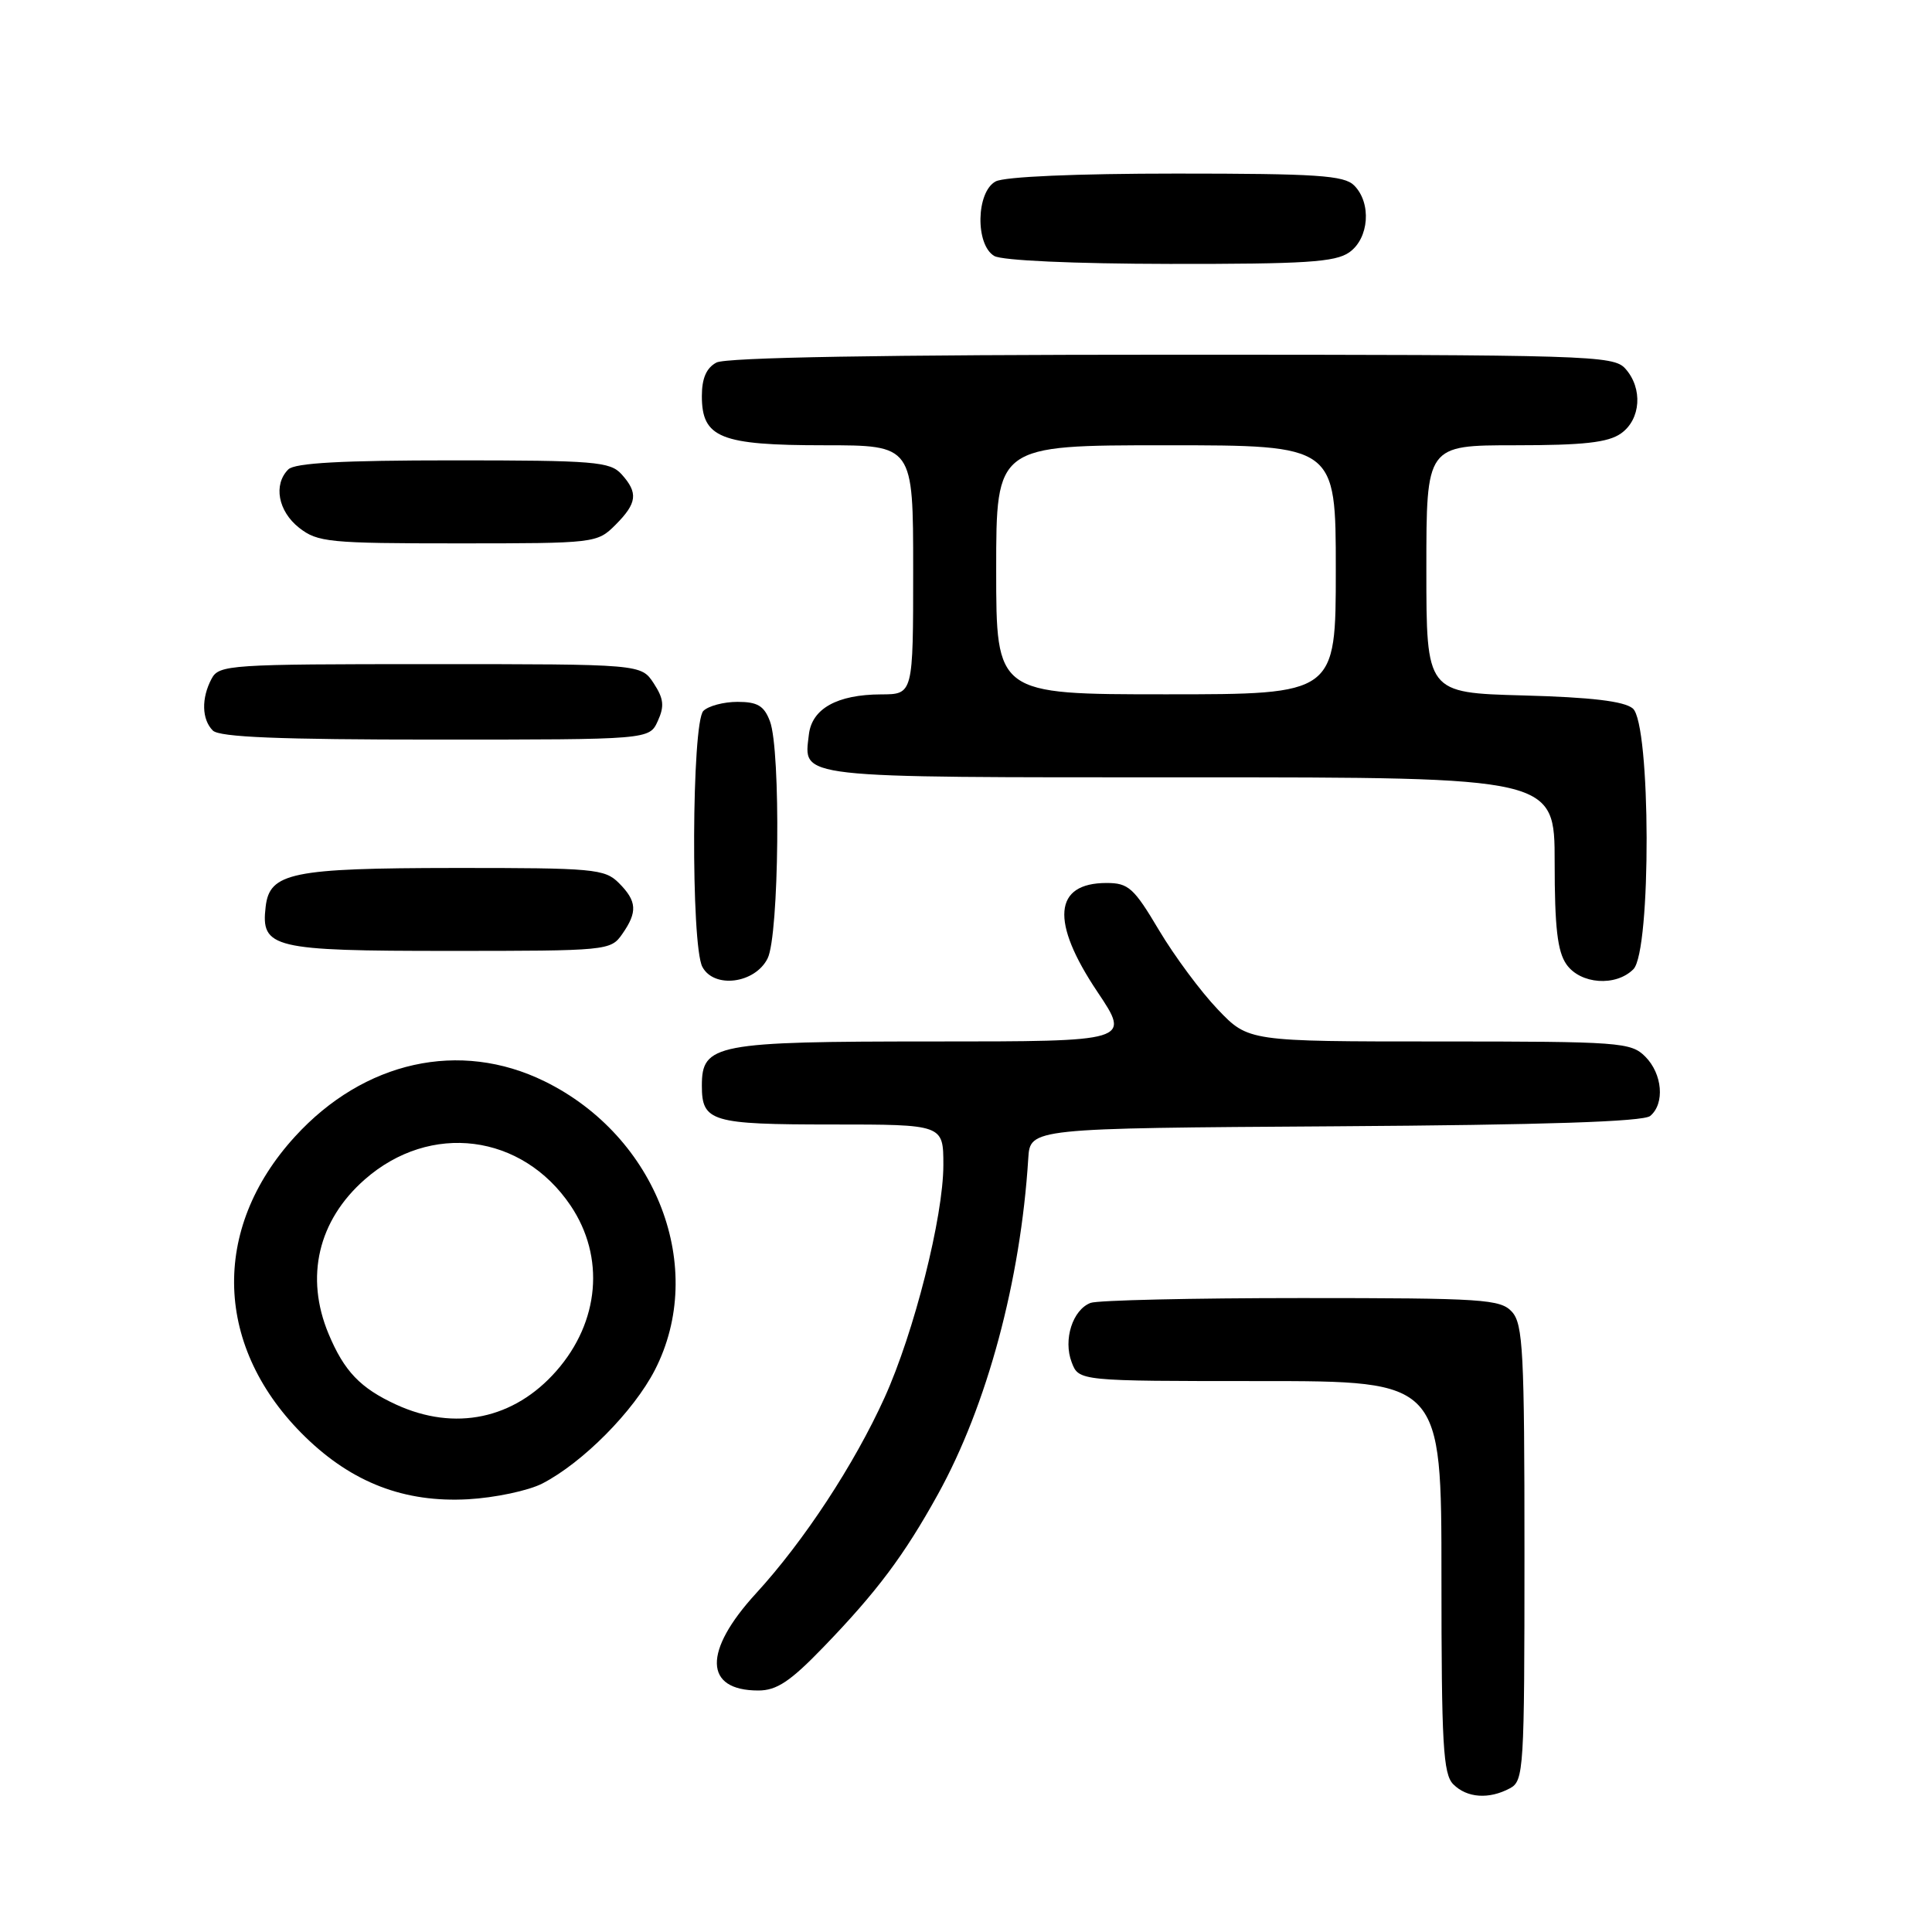 <?xml version="1.0" encoding="UTF-8" standalone="no"?>
<!DOCTYPE svg PUBLIC "-//W3C//DTD SVG 1.1//EN" "http://www.w3.org/Graphics/SVG/1.1/DTD/svg11.dtd" >
<svg xmlns="http://www.w3.org/2000/svg" xmlns:xlink="http://www.w3.org/1999/xlink" version="1.1" viewBox="0 0 256 256">
 <g >
 <path fill="currentColor"
d=" M 200.07 236.96 C 201.91 235.98 202.00 234.56 202.00 205.79 C 202.00 179.15 201.81 175.45 200.35 173.83 C 198.82 172.15 196.60 172.00 172.43 172.00 C 157.98 172.00 145.42 172.29 144.51 172.64 C 142.13 173.55 140.86 177.51 142.00 180.50 C 142.95 183.00 142.95 183.00 166.98 183.00 C 191.00 183.00 191.00 183.00 191.00 208.93 C 191.00 231.17 191.22 235.08 192.57 236.43 C 194.38 238.24 197.29 238.45 200.07 236.96 Z  M 109.11 218.25 C 116.20 210.91 119.80 206.10 124.28 198.00 C 130.79 186.23 135.24 169.69 136.25 153.50 C 136.50 149.50 136.50 149.50 176.91 149.24 C 204.71 149.06 217.74 148.63 218.66 147.87 C 220.62 146.24 220.29 142.29 218.00 140.00 C 216.11 138.11 214.67 138.00 190.71 138.00 C 165.42 138.00 165.42 138.00 161.36 133.75 C 159.12 131.41 155.62 126.69 153.57 123.25 C 150.24 117.64 149.52 117.00 146.63 117.00 C 139.60 117.00 139.17 122.11 145.41 131.42 C 149.82 138.00 149.82 138.00 123.63 138.00 C 94.76 138.00 93.00 138.34 93.00 143.86 C 93.00 148.63 94.24 149.00 110.20 149.00 C 125.00 149.00 125.00 149.00 125.00 154.37 C 125.00 161.22 121.12 176.57 117.21 185.19 C 113.20 194.04 106.52 204.22 100.17 211.14 C 93.15 218.80 93.27 224.00 100.48 224.00 C 102.92 224.00 104.72 222.80 109.11 218.25 Z  M 71.87 196.57 C 77.23 193.80 83.96 187.00 86.77 181.54 C 93.71 168.03 87.05 150.59 72.16 143.28 C 60.93 137.77 48.24 140.58 39.09 150.60 C 27.84 162.90 28.39 178.68 40.48 190.43 C 46.71 196.48 53.61 199.12 62.01 198.66 C 65.59 198.46 70.03 197.52 71.87 196.57 Z  M 101.71 127.00 C 103.24 123.97 103.48 99.39 102.02 95.57 C 101.25 93.52 100.37 93.00 97.72 93.00 C 95.90 93.00 93.86 93.54 93.20 94.20 C 91.65 95.75 91.53 125.25 93.07 128.12 C 94.62 131.03 100.04 130.33 101.71 127.00 Z  M 216.43 128.43 C 218.82 126.04 218.75 95.87 216.35 93.87 C 215.19 92.91 210.83 92.39 201.85 92.15 C 189.00 91.80 189.00 91.80 189.00 75.40 C 189.00 59.00 189.00 59.00 200.78 59.00 C 209.82 59.00 213.07 58.64 214.78 57.44 C 217.43 55.58 217.71 51.44 215.35 48.83 C 213.78 47.10 210.60 47.00 155.28 47.00 C 116.93 47.00 96.20 47.36 94.93 48.04 C 93.60 48.75 93.00 50.13 93.00 52.48 C 93.00 58.02 95.44 59.00 109.22 59.00 C 121.00 59.00 121.00 59.00 121.00 75.50 C 121.00 92.00 121.00 92.00 116.75 92.01 C 110.92 92.03 107.58 93.90 107.18 97.33 C 106.50 103.18 104.87 103.00 157.62 103.00 C 206.00 103.00 206.00 103.00 206.00 114.28 C 206.00 122.87 206.37 126.08 207.56 127.78 C 209.41 130.42 214.10 130.76 216.43 128.43 Z  M 82.44 123.78 C 84.50 120.84 84.41 119.41 82.00 117.00 C 80.13 115.13 78.68 115.00 60.25 115.01 C 38.64 115.03 35.72 115.63 35.20 120.15 C 34.55 125.63 36.11 126.00 59.51 126.00 C 80.47 126.00 80.92 125.96 82.44 123.78 Z  M 87.16 95.54 C 88.06 93.57 87.95 92.58 86.62 90.54 C 84.95 88.00 84.95 88.00 57.01 88.00 C 30.41 88.00 29.02 88.09 28.04 89.93 C 26.66 92.51 26.73 95.33 28.20 96.80 C 29.08 97.68 37.03 98.00 57.72 98.00 C 86.04 98.00 86.04 98.00 87.16 95.54 Z  M 81.55 69.55 C 84.43 66.66 84.59 65.31 82.35 62.83 C 80.84 61.17 78.78 61.00 60.05 61.00 C 45.32 61.00 39.06 61.34 38.20 62.20 C 36.19 64.21 36.85 67.74 39.63 69.93 C 42.08 71.85 43.57 72.00 60.68 72.00 C 78.89 72.00 79.12 71.97 81.55 69.55 Z  M 178.78 33.44 C 181.42 31.59 181.76 26.90 179.43 24.57 C 178.10 23.24 174.52 23.00 155.86 23.00 C 142.61 23.00 133.10 23.41 131.93 24.04 C 129.34 25.42 129.21 32.44 131.75 33.92 C 132.79 34.52 142.27 34.95 155.03 34.97 C 172.93 34.99 176.93 34.74 178.78 33.44 Z  M 52.50 186.12 C 47.74 183.93 45.61 181.70 43.54 176.75 C 40.39 169.21 42.15 161.71 48.34 156.28 C 57.02 148.66 69.18 150.21 75.61 159.75 C 80.19 166.55 79.45 175.14 73.72 181.66 C 68.12 188.04 60.28 189.69 52.50 186.12 Z  M 132.00 75.50 C 132.00 59.00 132.00 59.00 154.50 59.00 C 177.00 59.00 177.00 59.00 177.00 75.50 C 177.00 92.00 177.00 92.00 154.50 92.00 C 132.00 92.00 132.00 92.00 132.00 75.50 Z "/>
</g>
</svg>